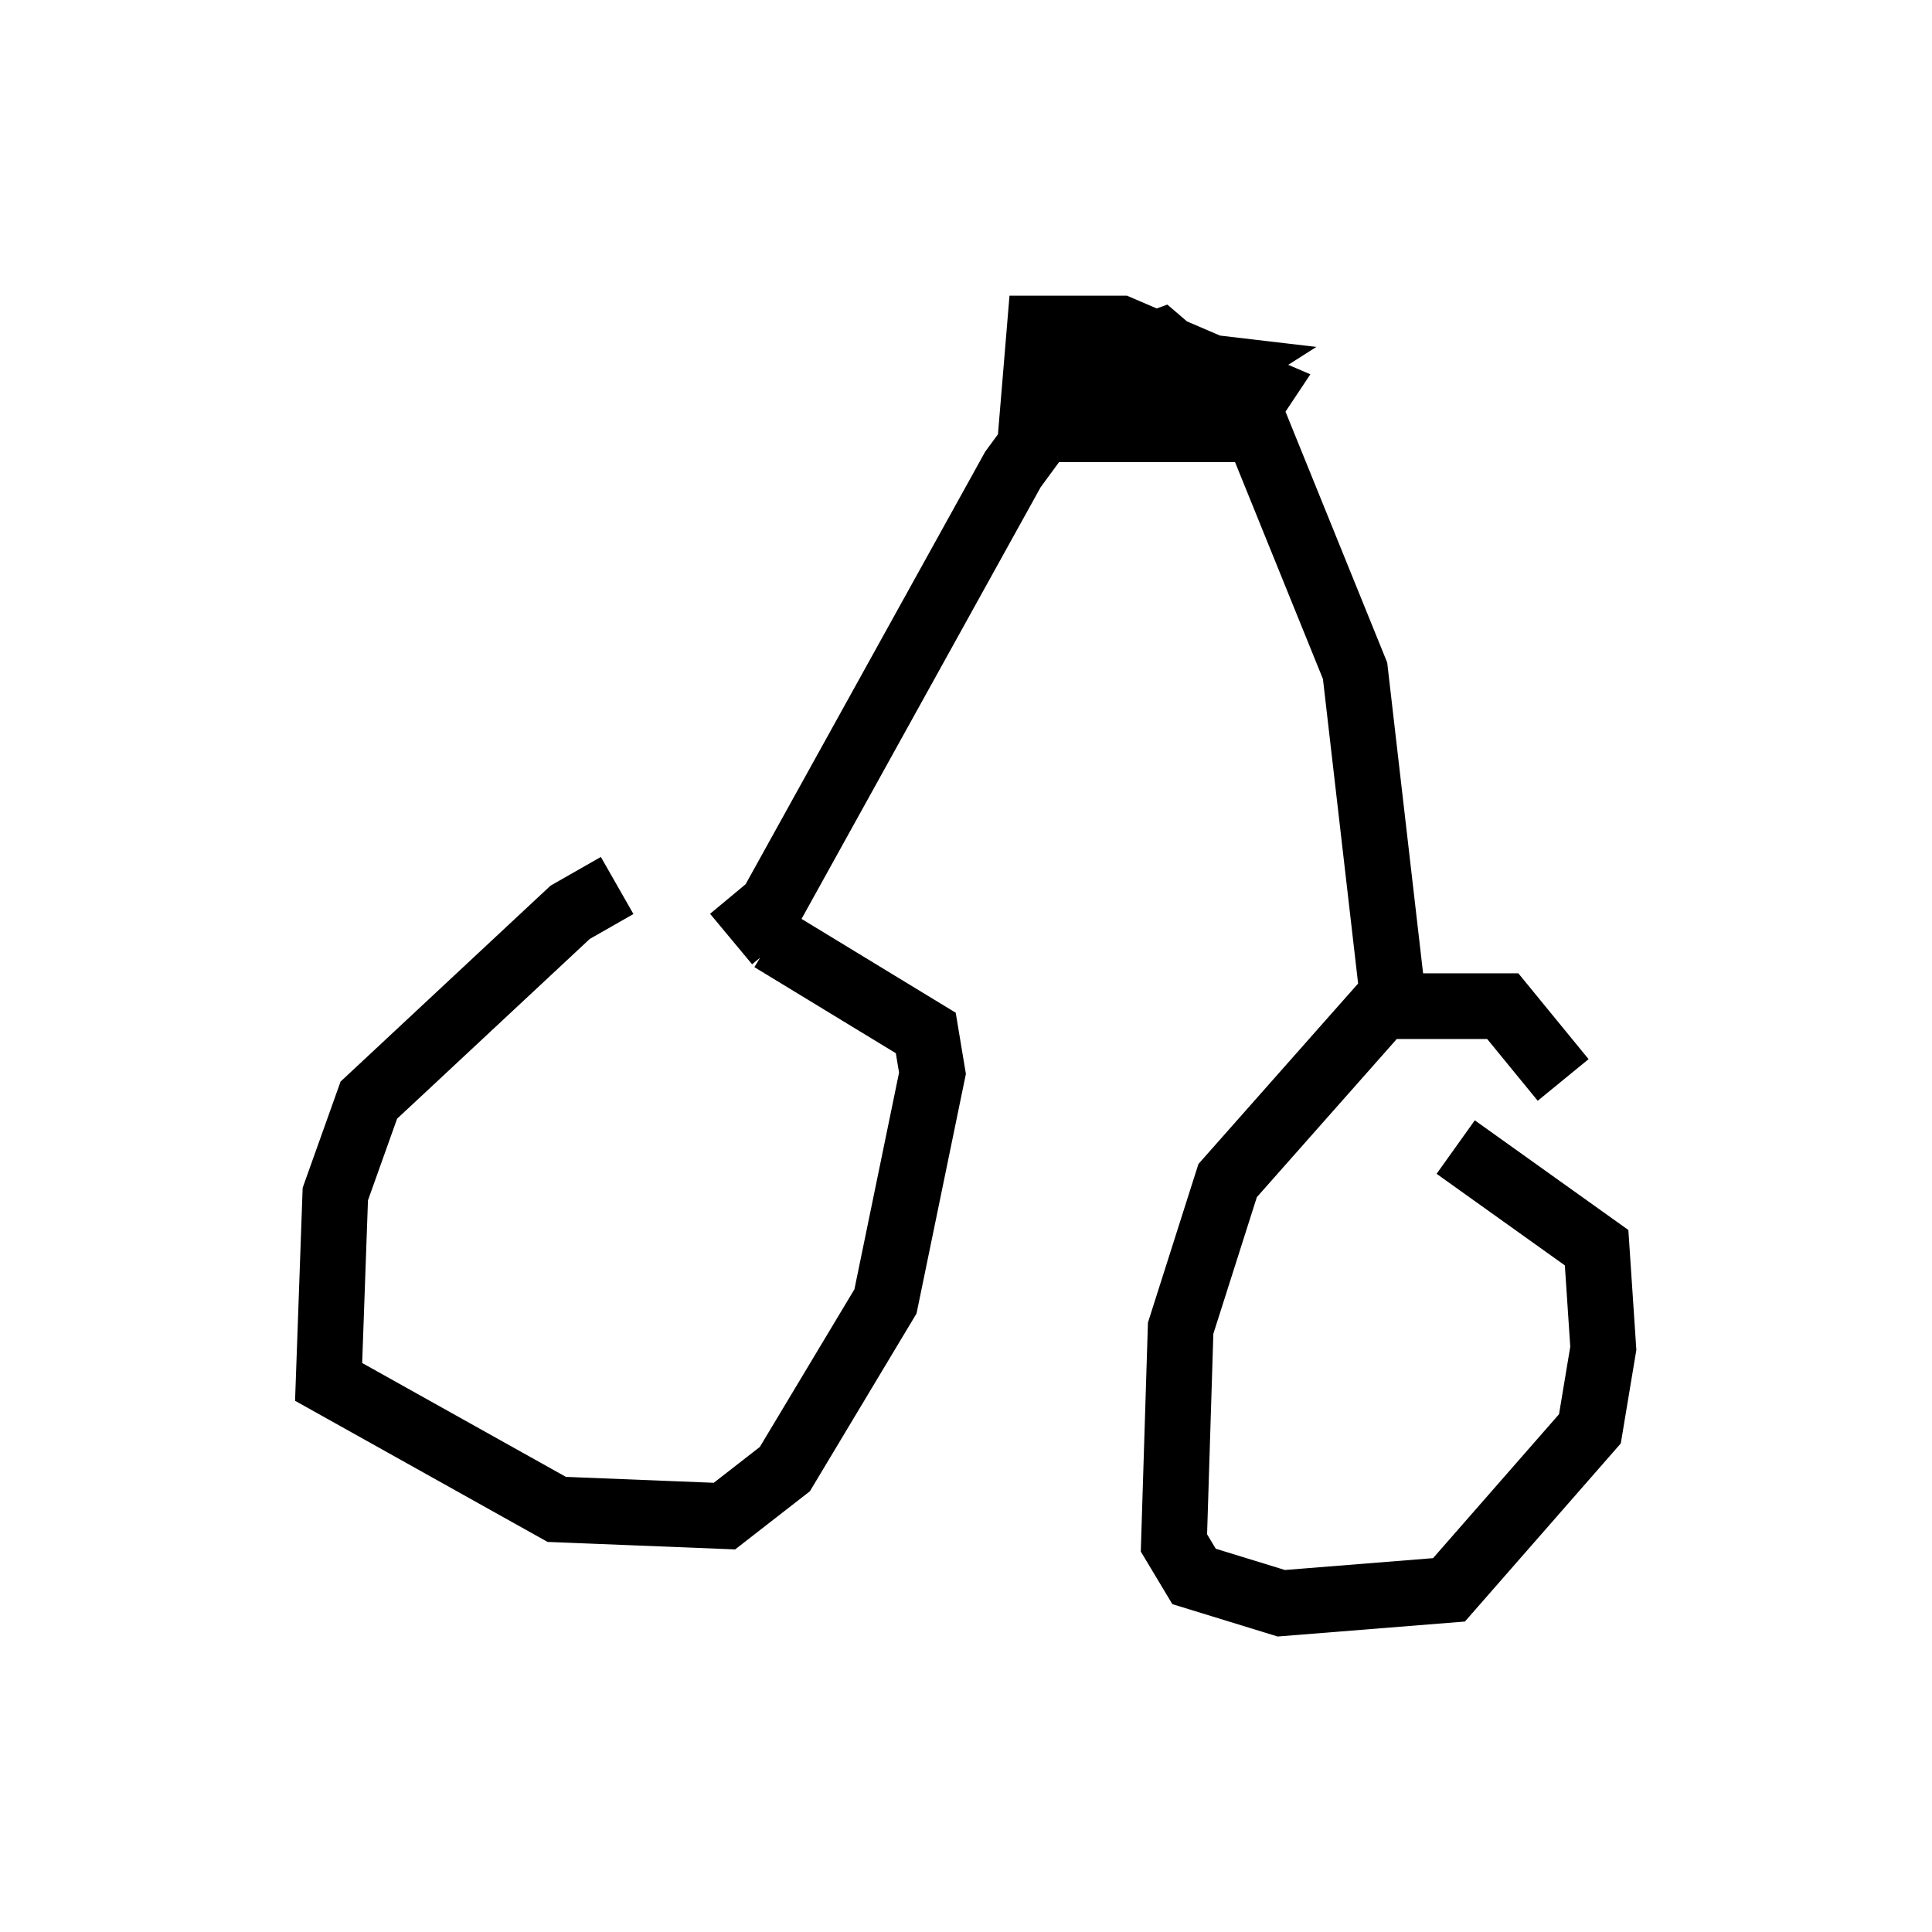 <?xml version="1.0" encoding="utf-8" ?>
<svg baseProfile="full" height="29.396" version="1.1" width="29.396" xmlns="http://www.w3.org/2000/svg" xmlns:ev="http://www.w3.org/2001/xml-events" xmlns:xlink="http://www.w3.org/1999/xlink"><defs /><rect fill="white" height="29.396" width="29.396" x="0" y="0" /><path d="M11.023, 13.575 m-1.633, -0.102 l-0.715, 0.408 -3.063, 2.858 l-0.51, 1.429 -0.102, 2.858 l3.471, 1.94 2.552, 0.102 l0.919, -0.715 1.531, -2.552 l0.715, -3.471 -0.102, -0.613 l-2.348, -1.429 m12.046, 2.144 l-0.919, -1.123 -1.838, 0.0 l-2.348, 2.654 -0.715, 2.246 l-0.102, 3.267 0.306, 0.51 l1.327, 0.408 2.552, -0.204 l2.144, -2.45 0.204, -1.225 l-0.102, -1.531 -2.144, -1.531 m-11.025, -3.165 l0.613, -0.51 3.675, -6.635 l1.123, -1.531 1.123, -0.408 l1.429, 1.225 1.531, 3.777 l0.613, 5.308 m-5.921, -8.983 l3.471, 0.0 0.408, -0.613 l-2.144, -0.919 -1.225, 0.0 l-0.102, 1.225 1.735, 0.102 l1.123, -0.715 -1.735, -0.204 l0.204, 0.51 0.817, 0.0 l0.204, -0.408 m5.002, 9.596 " fill="none" stroke="black" stroke-width="1" /></svg>